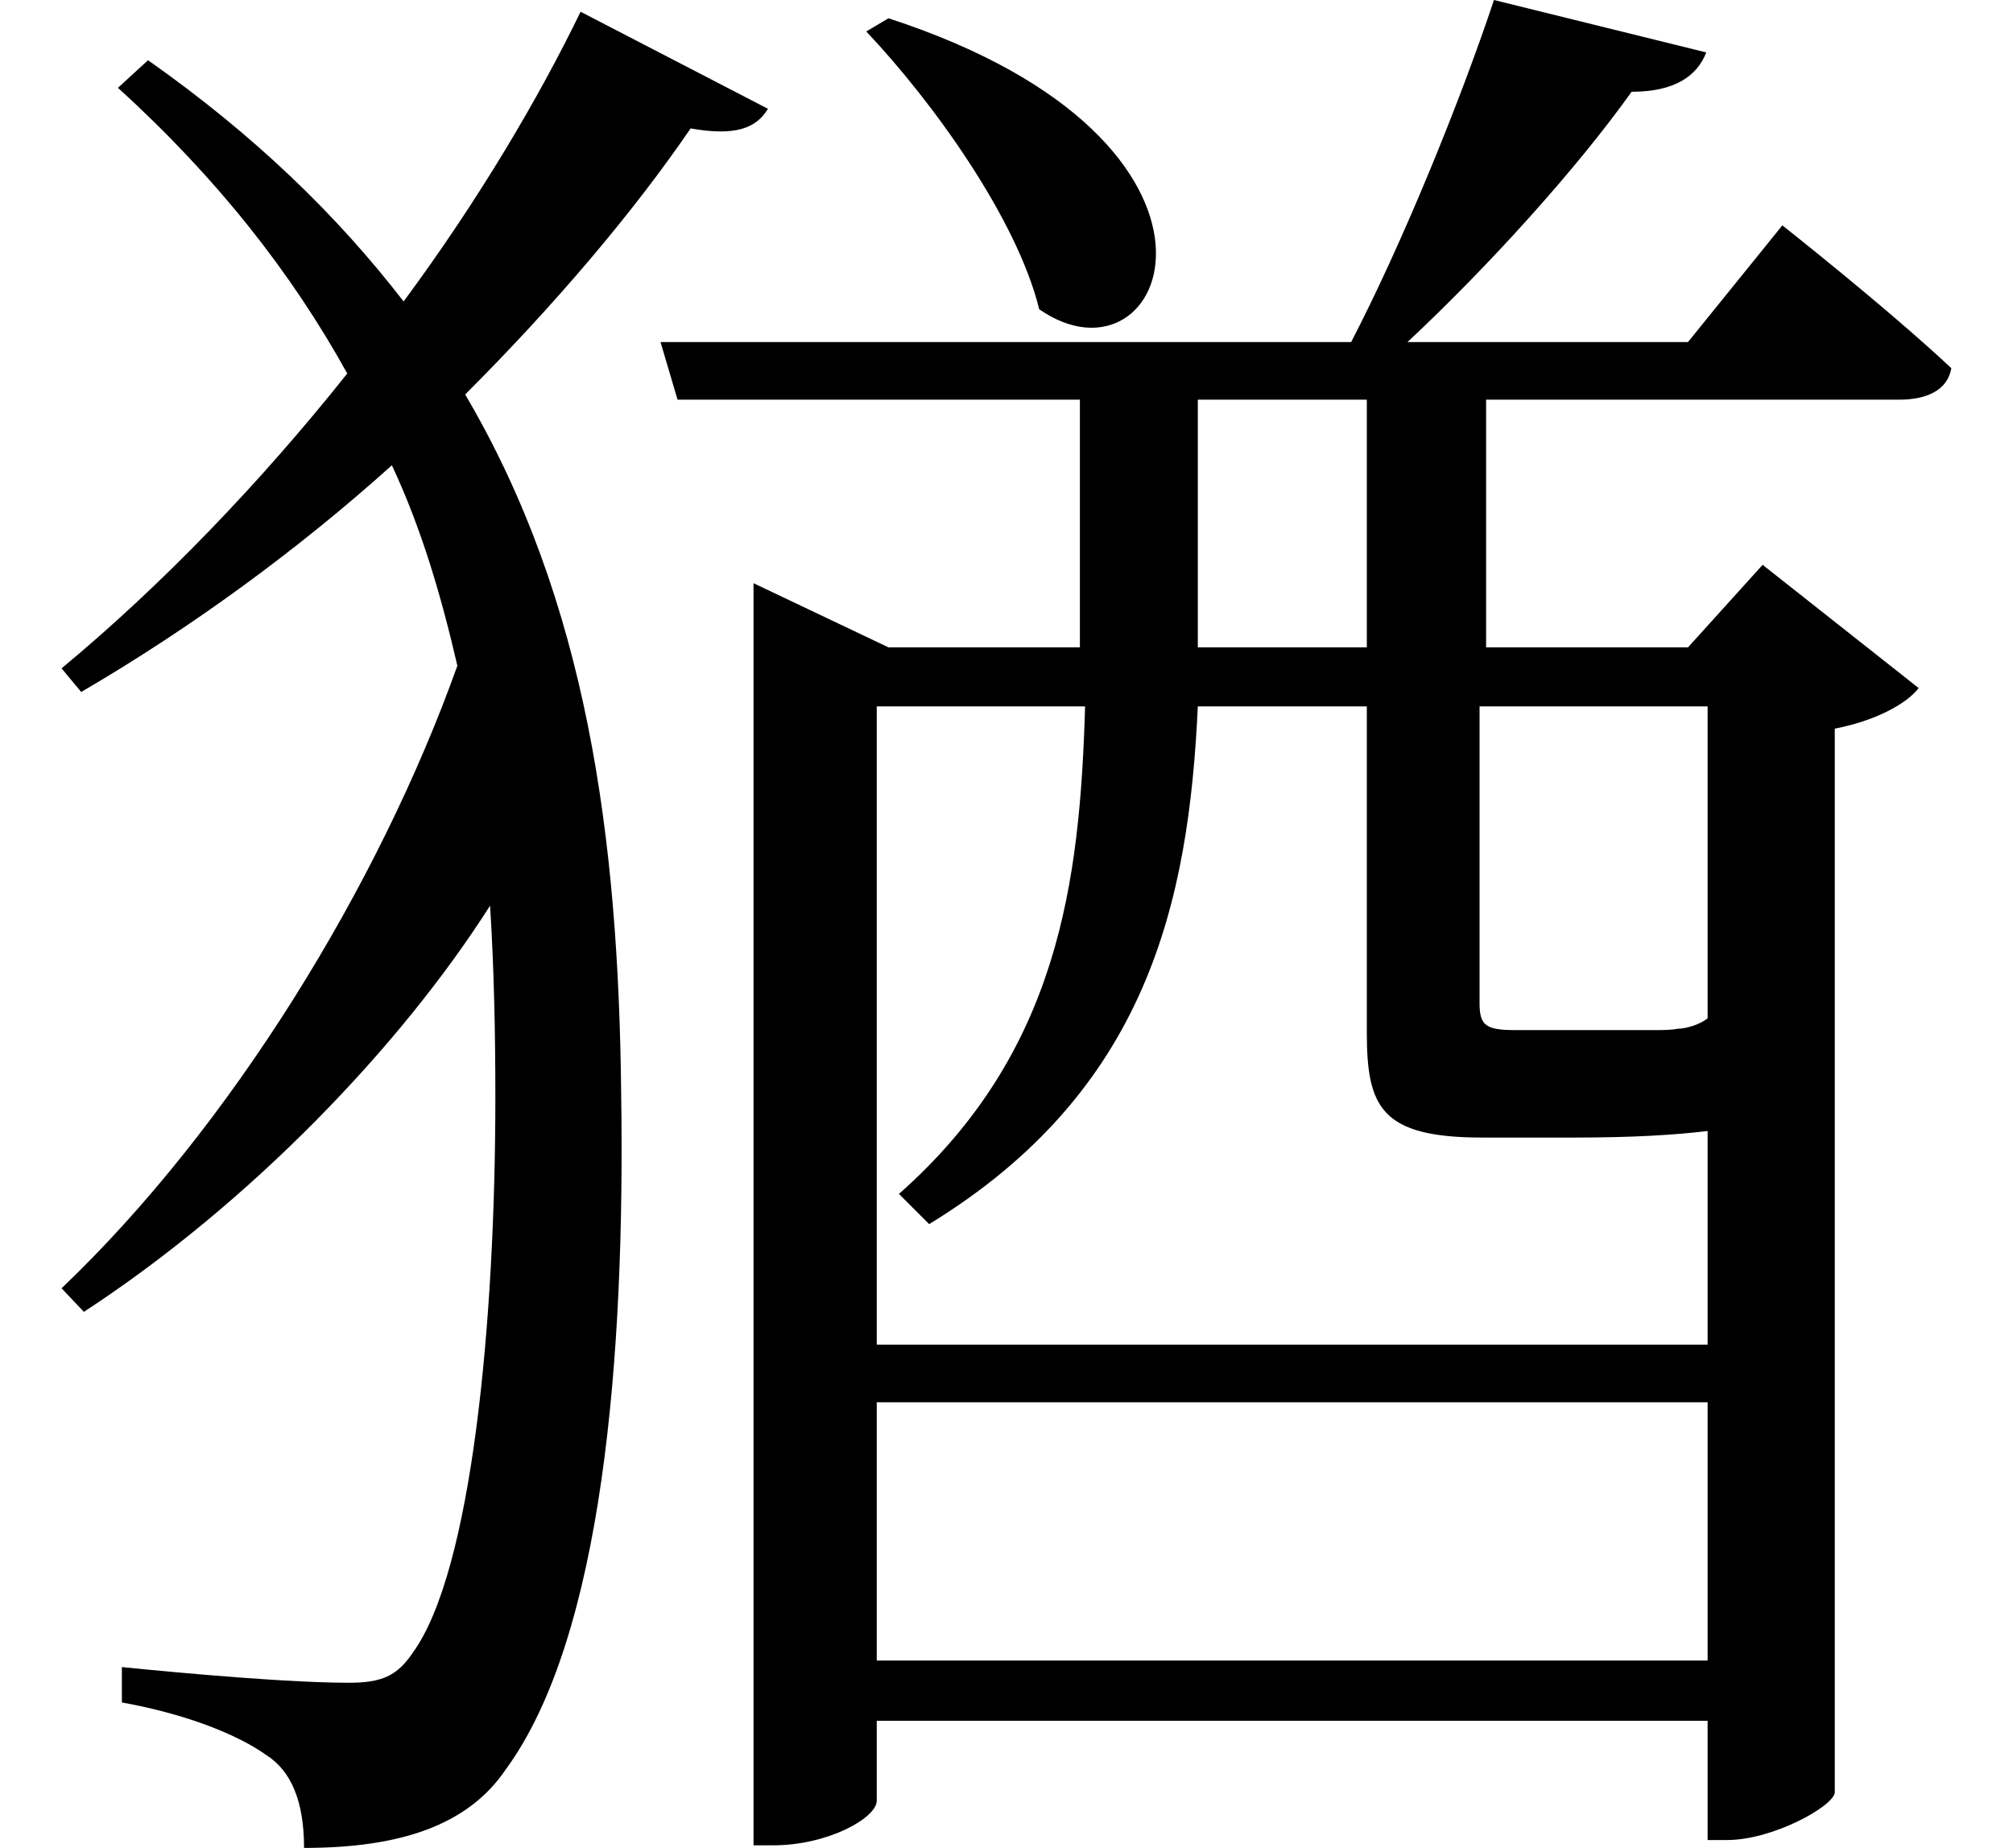 <svg height="22.031" viewBox="0 0 24 22.031" width="24" xmlns="http://www.w3.org/2000/svg">
<path d="M10.609,19.938 L10.344,19.781 C11.141,18.938 12.141,17.547 12.406,16.469 C13.938,15.406 15.172,18.453 10.609,19.938 Z M16.312,15.391 L16.312,12.438 L14.297,12.438 L14.297,15.391 Z M17.828,20.156 C17.422,18.938 16.734,17.25 16.125,16.078 L7.891,16.078 L8.094,15.391 L12.891,15.391 L12.891,12.438 L10.609,12.438 L9,13.203 L9,-1.844 L9.234,-1.844 C9.891,-1.844 10.469,-1.516 10.469,-1.312 L10.469,-0.359 L20.375,-0.359 L20.375,-1.781 L20.609,-1.781 C21.141,-1.781 21.859,-1.391 21.891,-1.219 L21.891,11.469 C22.375,11.562 22.75,11.766 22.891,11.953 L21.031,13.422 L20.141,12.438 L17.734,12.438 L17.734,15.391 L22.656,15.391 C22.984,15.391 23.234,15.5 23.281,15.766 C22.516,16.484 21.266,17.469 21.266,17.469 L20.141,16.078 L16.797,16.078 C17.766,16.984 18.812,18.141 19.469,19.062 C19.984,19.062 20.25,19.25 20.359,19.531 Z M10.469,3.438 L20.375,3.438 L20.375,0.359 L10.469,0.359 Z M10.469,4.125 L10.469,11.734 L12.953,11.734 C12.891,9.641 12.641,7.609 10.734,5.922 L11.094,5.562 C13.703,7.156 14.188,9.406 14.297,11.734 L16.312,11.734 L16.312,7.844 C16.312,6.953 16.484,6.594 17.688,6.594 L18.797,6.594 C19.484,6.594 19.984,6.625 20.375,6.672 L20.375,4.125 Z M20.375,11.734 L20.375,8.016 C20.281,7.938 20.109,7.891 20.016,7.891 C19.938,7.875 19.828,7.875 19.734,7.875 C19.578,7.875 19.266,7.875 18.938,7.875 L18.078,7.875 C17.719,7.875 17.656,7.938 17.656,8.203 L17.656,11.734 Z M6.938,20.016 C6.438,18.984 5.719,17.766 4.828,16.562 C4.031,17.594 3.047,18.547 1.781,19.438 L1.422,19.109 C2.609,18.031 3.5,16.891 4.156,15.703 C3.125,14.406 1.938,13.172 0.75,12.188 L0.984,11.906 C2.297,12.672 3.578,13.609 4.688,14.609 C5.047,13.844 5.281,13.031 5.469,12.219 C4.531,9.594 2.766,6.719 0.75,4.797 L1.016,4.516 C3,5.812 4.797,7.688 5.859,9.359 C5.906,8.609 5.922,7.844 5.922,7.078 C5.922,4.391 5.641,1.422 4.938,0.453 C4.75,0.172 4.562,0.094 4.172,0.094 C3.266,0.094 1.469,0.281 1.469,0.281 L1.469,-0.141 C2.25,-0.281 2.859,-0.531 3.188,-0.766 C3.484,-0.953 3.641,-1.312 3.641,-1.875 C4.781,-1.875 5.594,-1.609 6.047,-0.938 C7.203,0.641 7.469,3.984 7.422,7.109 C7.391,10.172 7.016,12.984 5.562,15.453 C6.641,16.531 7.578,17.641 8.25,18.625 C8.781,18.531 9.031,18.625 9.172,18.859 Z" transform="translate(-0.016, 20.156) scale(1, -1)"/>
</svg>